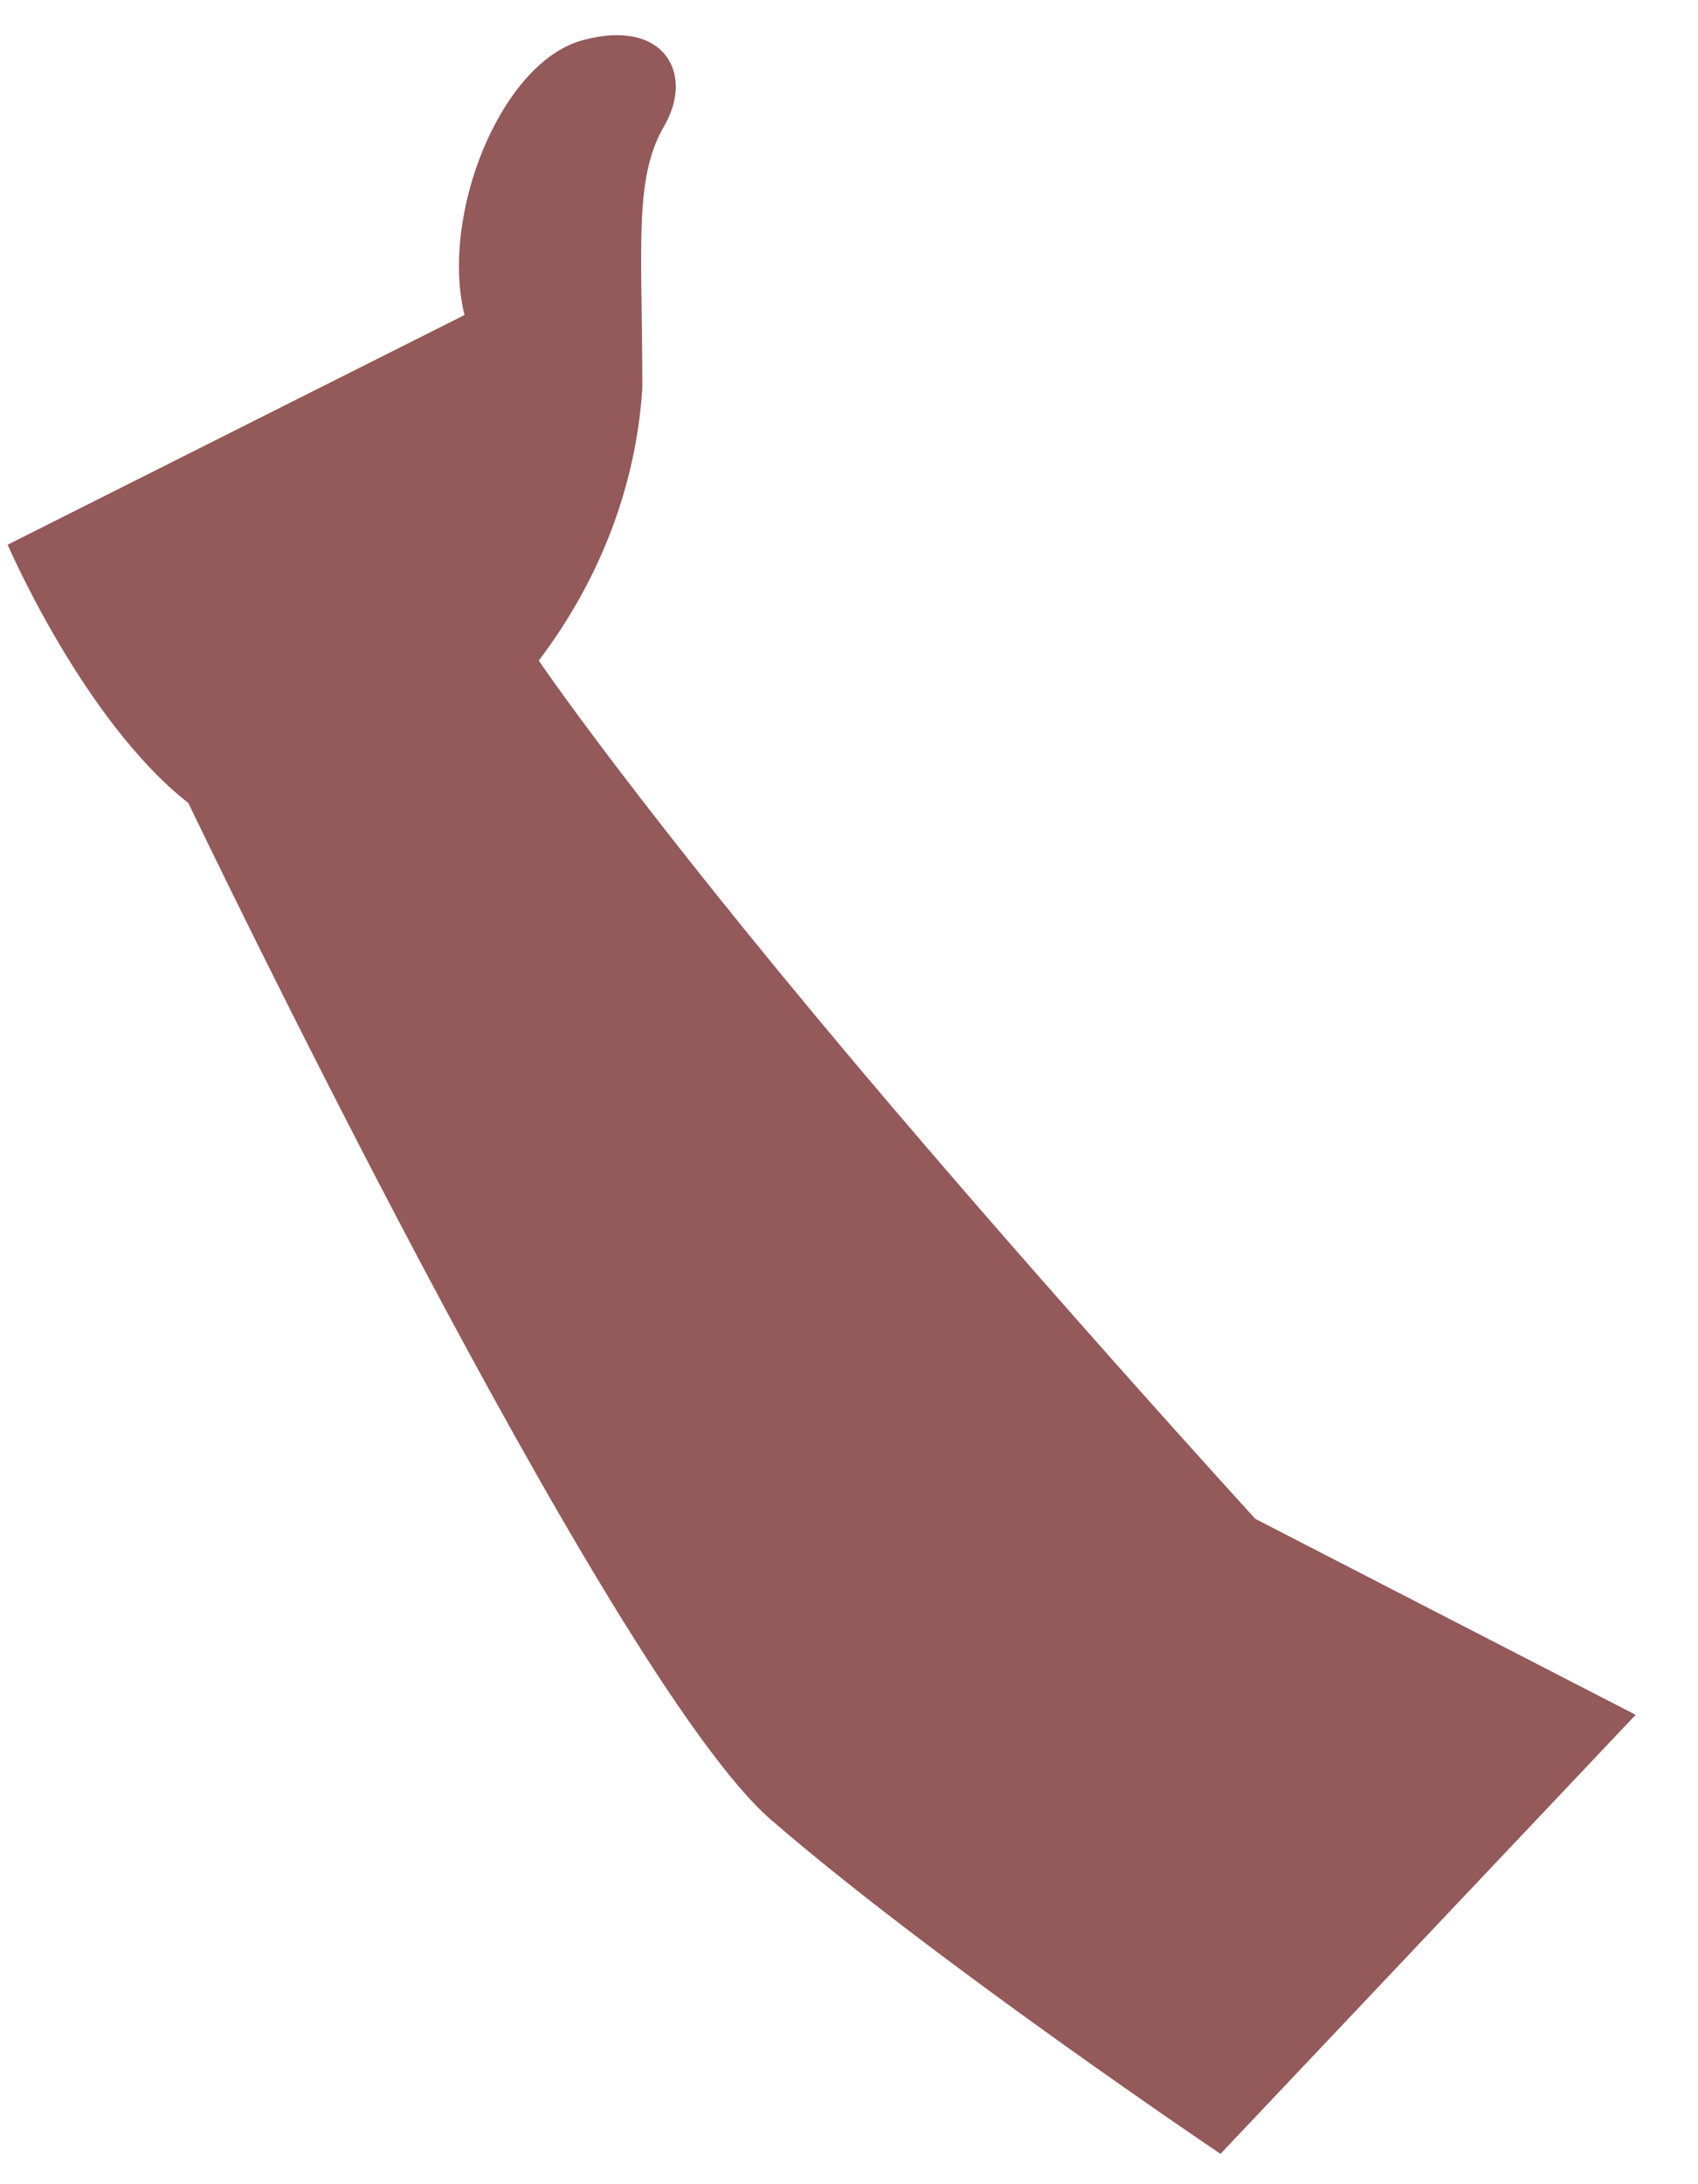 <svg width="14" height="18" viewBox="0 0 14 18" fill="none" xmlns="http://www.w3.org/2000/svg">
<path d="M13.486 14.132L10.35 12.517C10.35 12.517 8.355 10.333 6.738 8.389C5.121 6.446 4.442 5.444 4.442 5.444C4.95 4.774 5.245 3.999 5.296 3.198C5.296 2.028 5.223 1.473 5.476 1.039C5.728 0.606 5.476 0.147 4.801 0.332C4.126 0.518 3.626 1.776 3.83 2.596L0.063 4.489C0.063 4.489 0.689 5.941 1.553 6.618C1.553 6.618 5.005 13.825 6.355 14.995C7.704 16.164 10.063 17.75 10.063 17.75L13.486 14.132Z" fill="#945959"/>
</svg>
